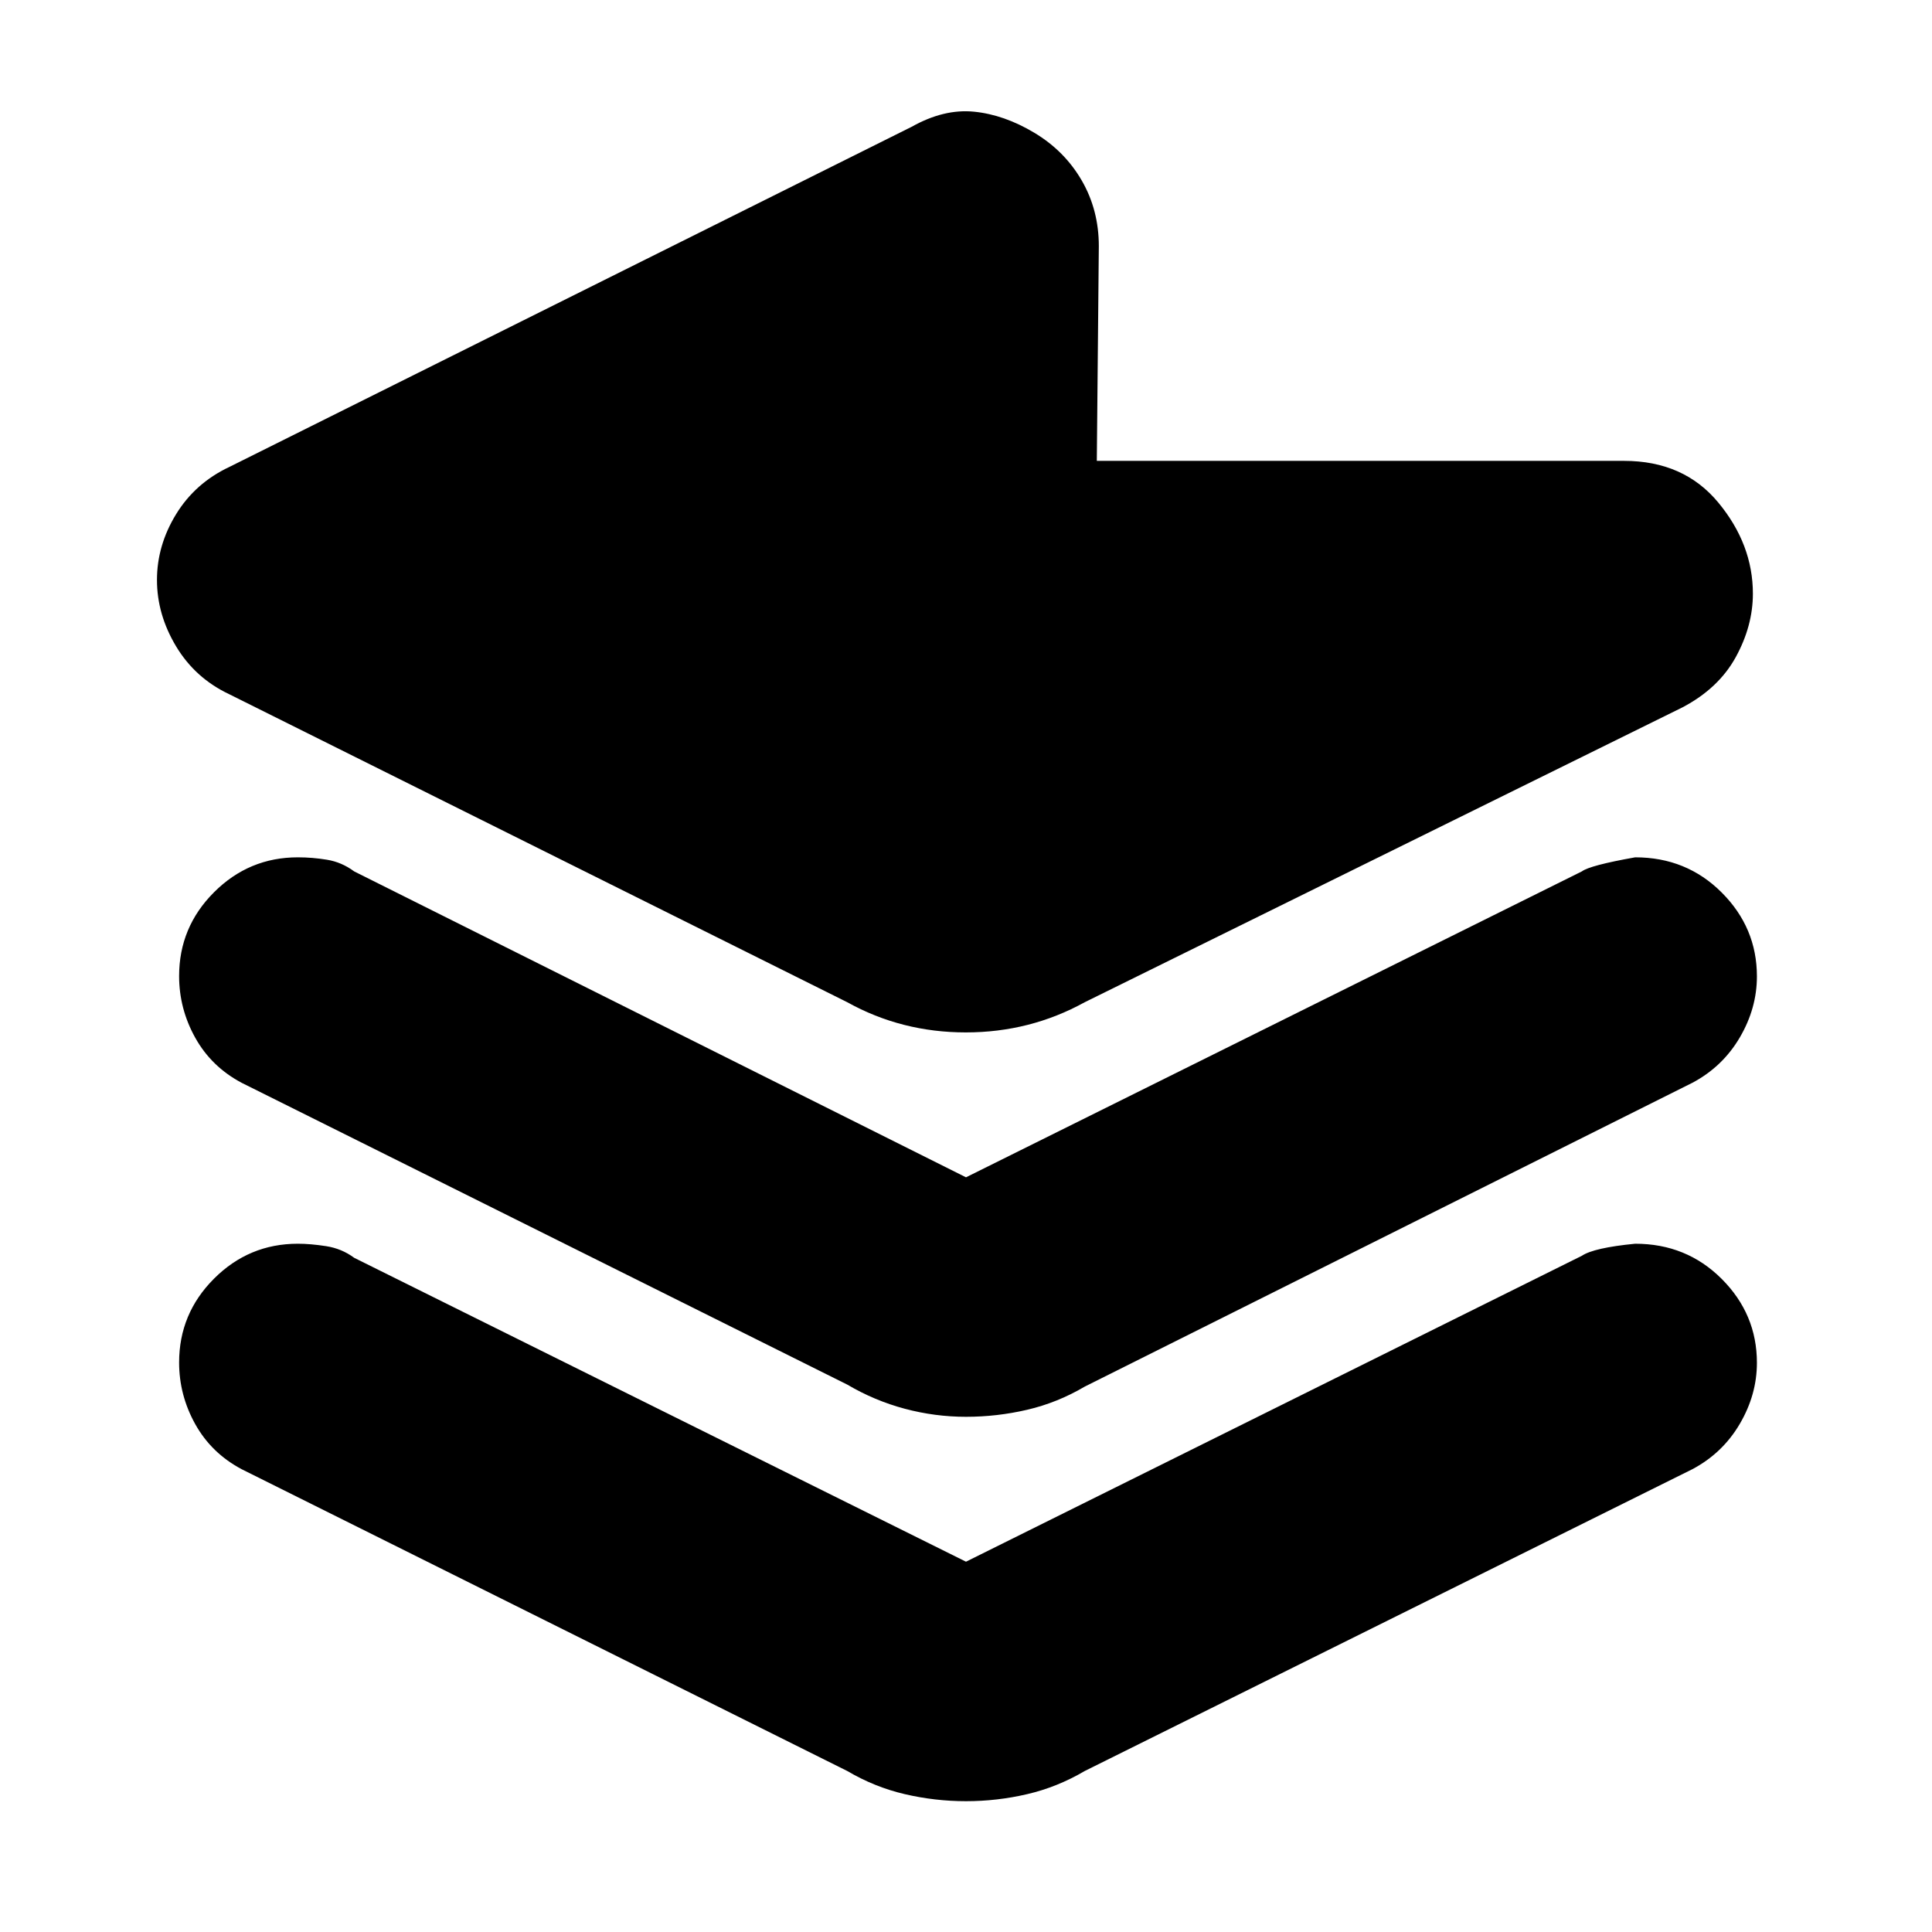 <svg xmlns="http://www.w3.org/2000/svg" height="20" viewBox="0 -960 960 960" width="20"><path d="M546-837.68 545-731h262q29.68 0 46.84 20.75Q871-689.5 871-665q0 16-8.5 31.5t-26.44 24.96L539-462q-27.21 15-59.1 15-31.9 0-58.9-15L114-615q-17-8-26.5-23.83-9.5-15.82-9.5-33 0-17.17 9.5-32.67T114-728l339-169q16-9 31-7.5t30 10.5q15 9 23.5 23.67 8.5 14.67 8.5 32.65ZM480-375l306-152q4-3 26.51-7 25.51 0 43 17.49T873-474.83q0 15.83-8.5 30.33Q856-430 841-422L539-271q-13.58 8-28.58 11.5-15 3.5-30.42 3.5-15.42 0-30.42-4-15-4-28.58-12L120-422q-15-8-23-22.38-8-14.38-8-30.62 0-24.3 17.35-41.65Q123.7-534 148-534q7.21 0 14.5 1.2T176-527l304 152Zm0 191 306-152q6-4 26.51-6 25.51 0 43 17.49T873-282.83q0 15.83-8.5 30.33Q856-238 841-230L539-80q-13.58 8-28.58 11.5-15 3.5-30.42 3.5-15.42 0-30.42-3.5Q434.58-72 421-80L120-230q-15-8-23-22.38-8-14.38-8-30.62 0-24.3 17.35-41.65Q123.7-342 148-342q6.21 0 14 1.2t14 5.8l304 151Z"/></svg>